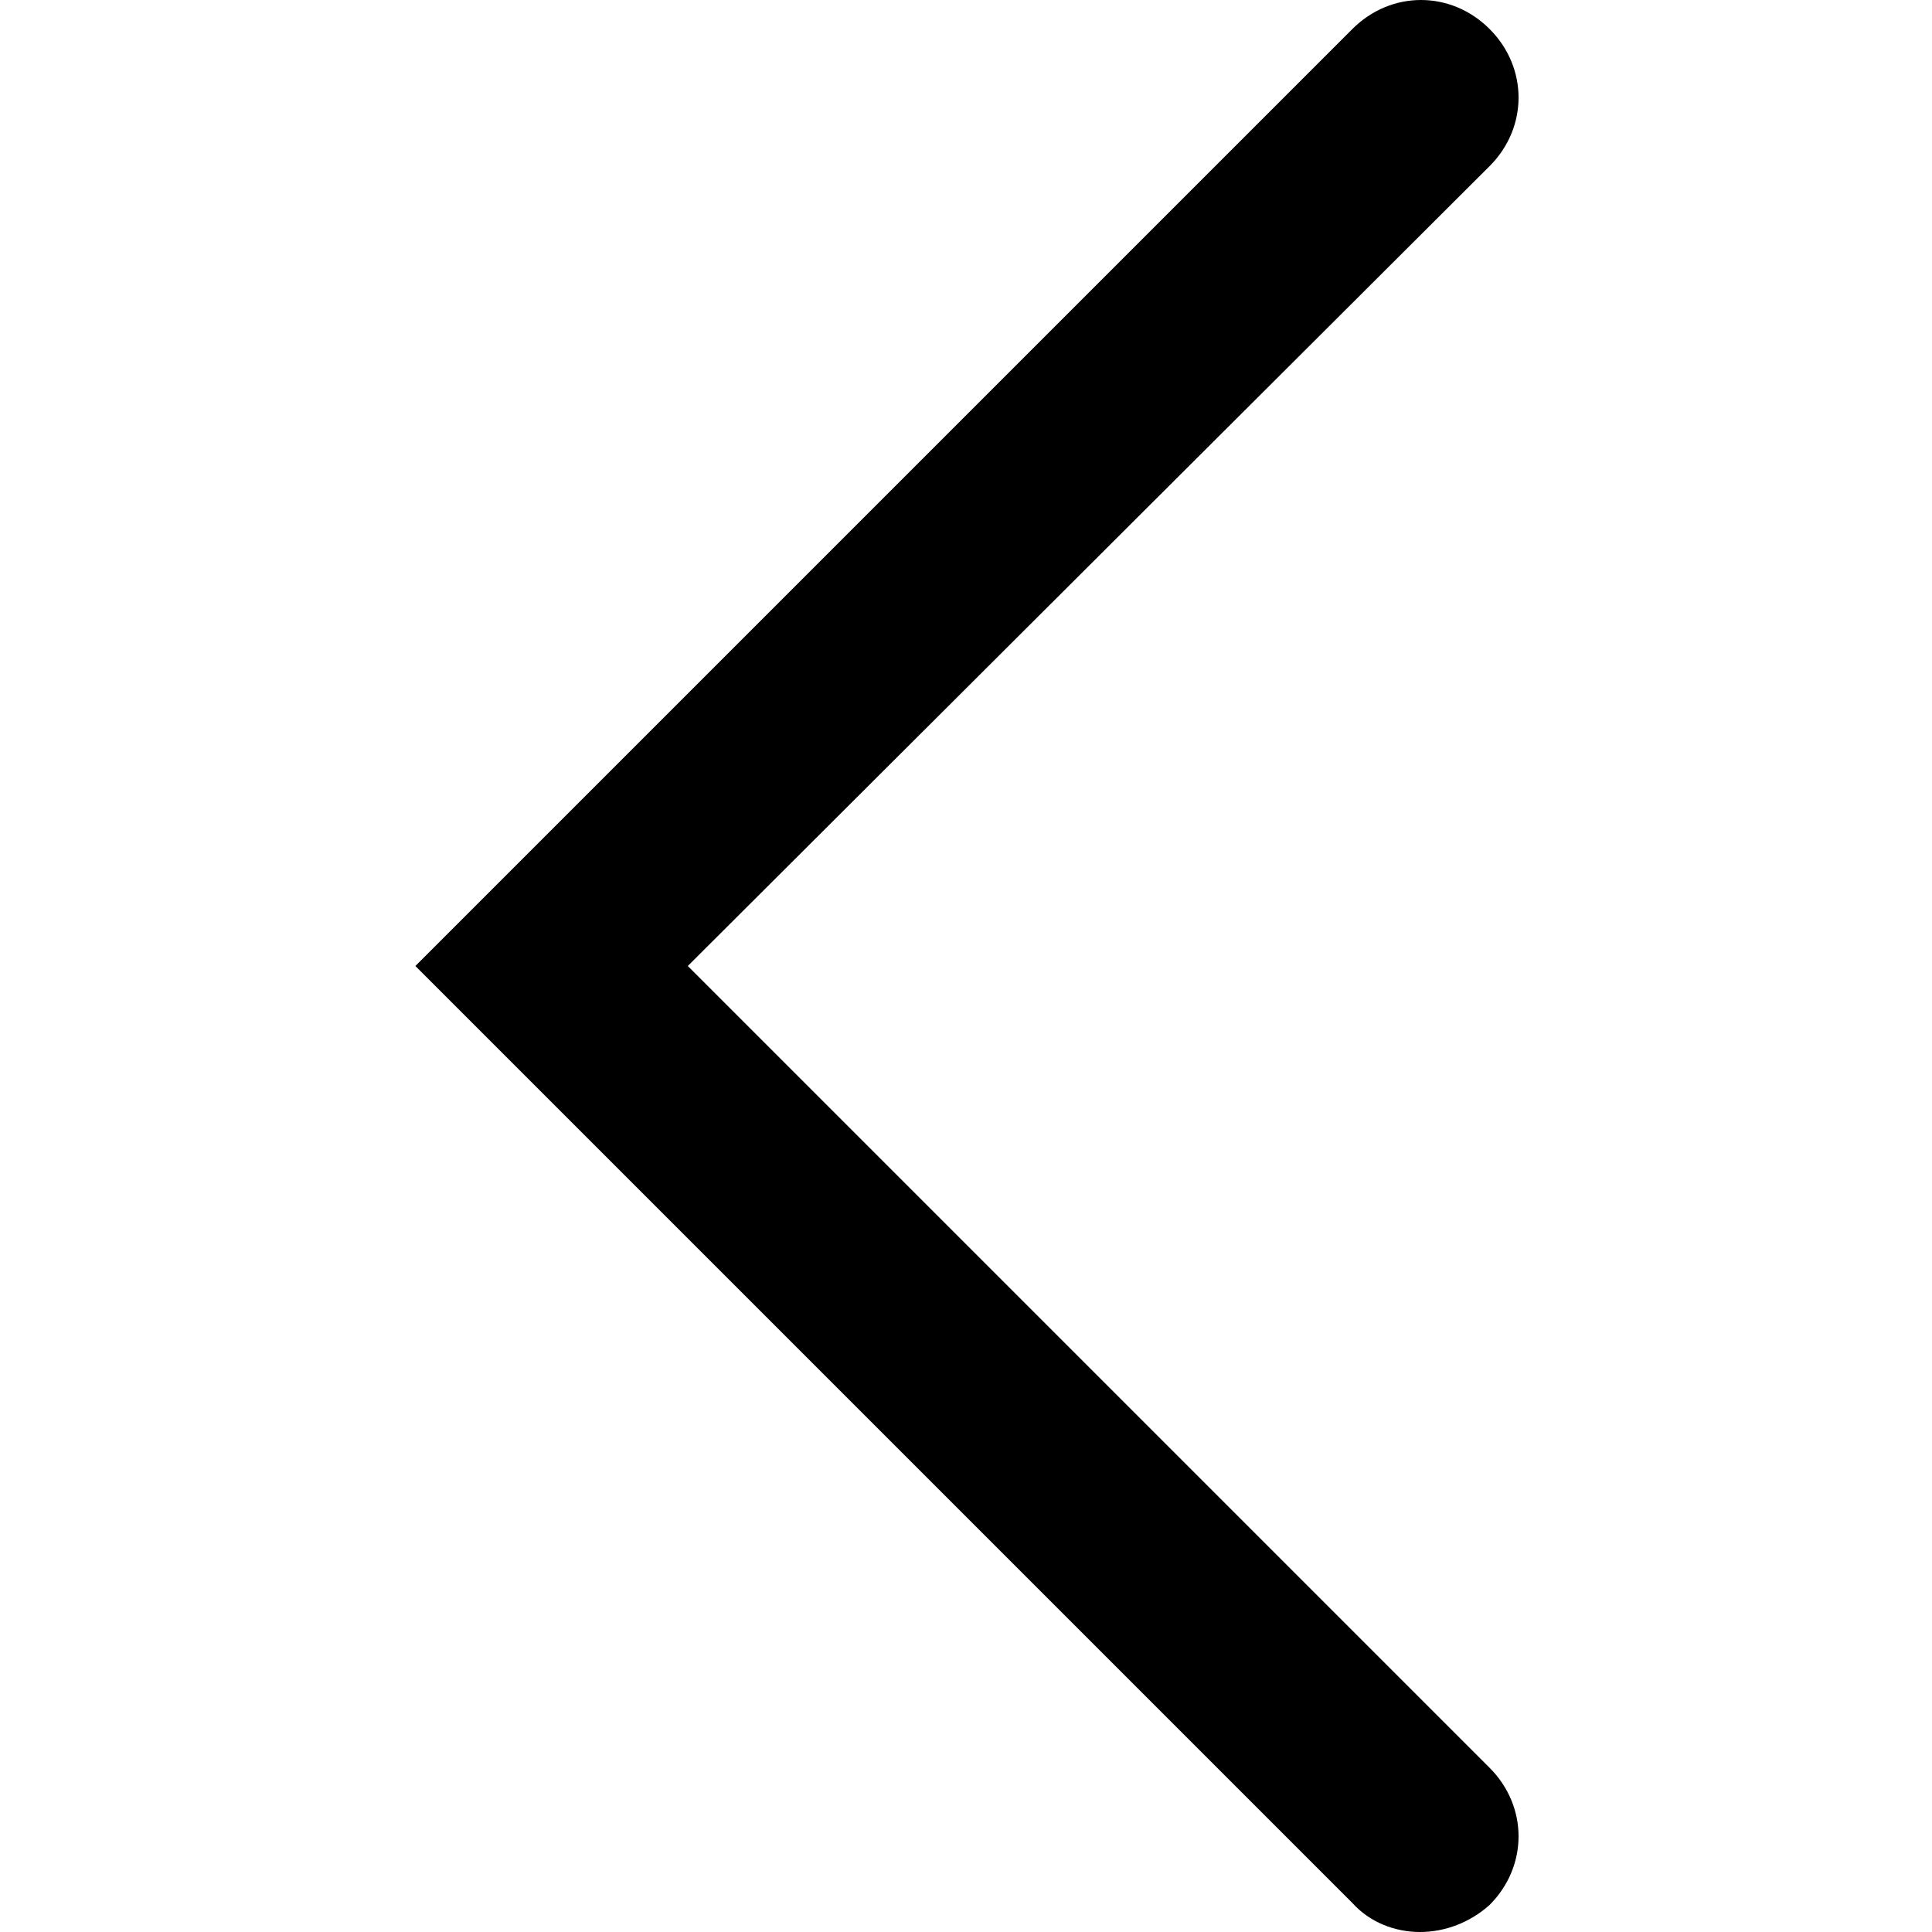 <svg xmlns="http://www.w3.org/2000/svg" viewBox="0 0 100 100"><path d="M73.5 100c-1.3 0-2.6-.5-3.5-1.5L21.5 50 70 1.5c2-2 5.1-2 7.1 0s2 5.1 0 7.1L35.6 50l41.5 41.5c2 2 2 5.1 0 7.1-1 .9-2.3 1.4-3.6 1.4z"/></svg>